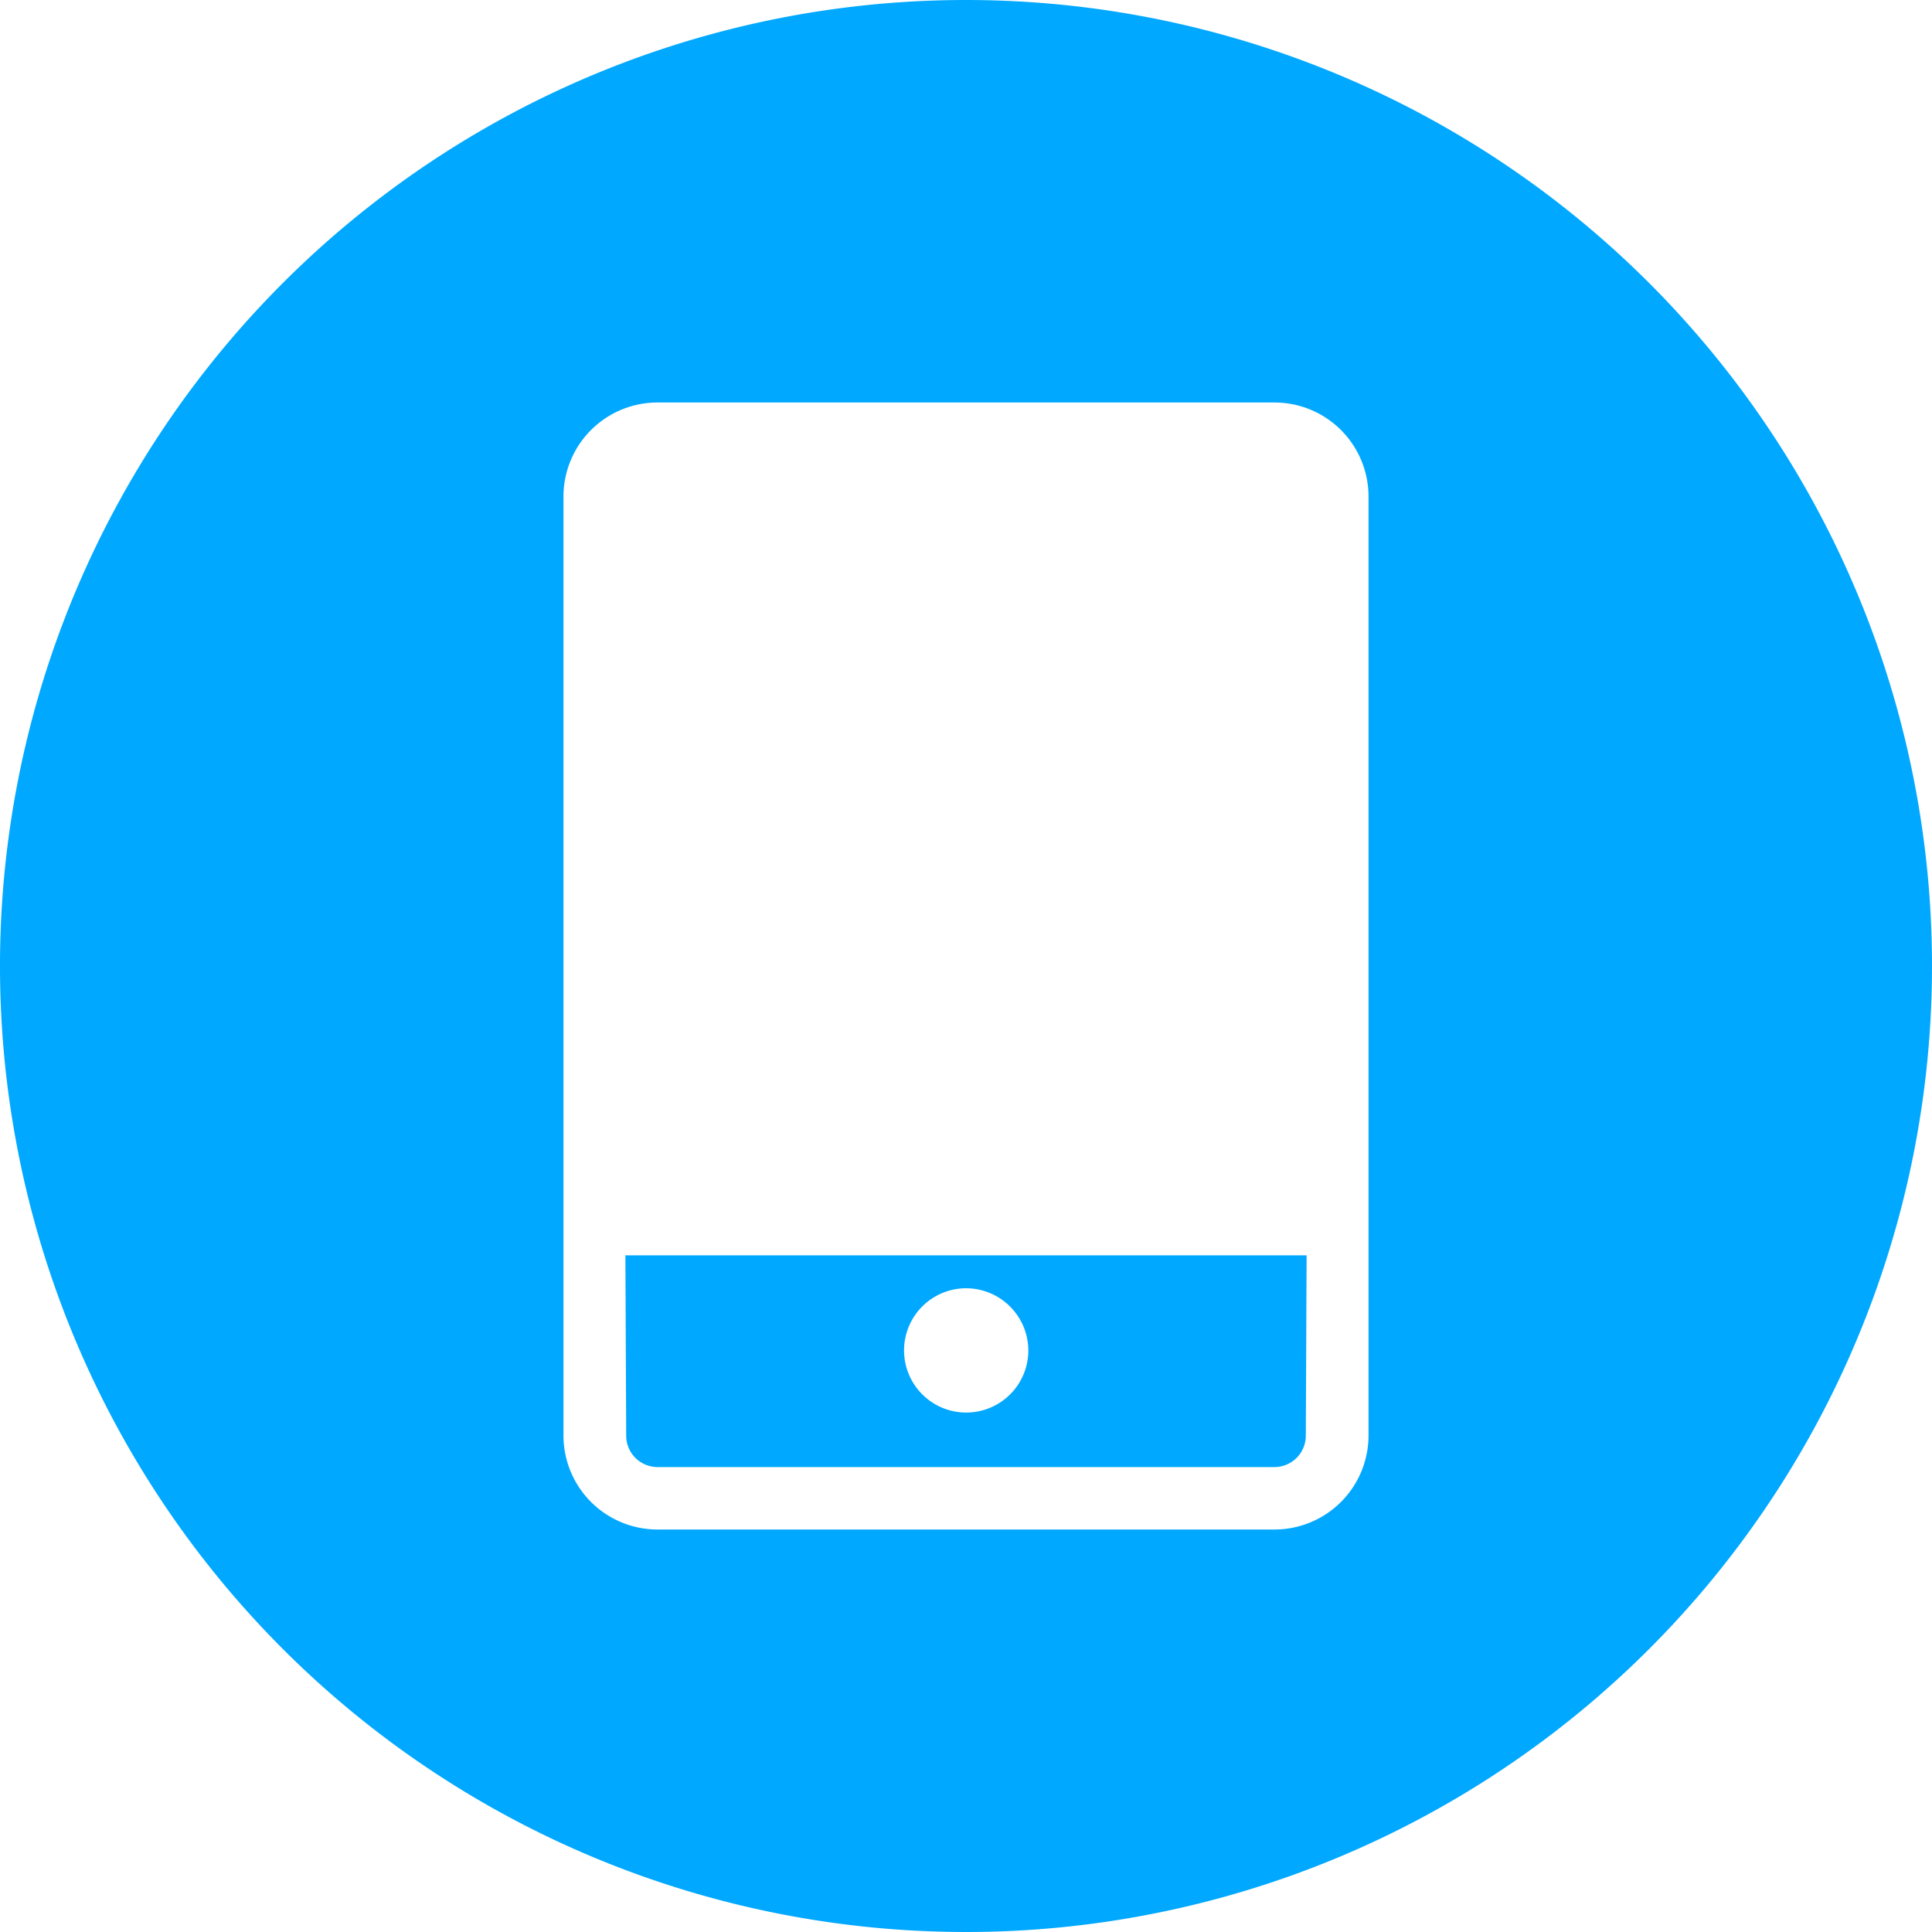 <svg xmlns="http://www.w3.org/2000/svg" width="60" height="60" viewBox="0 0 60 60">
<defs>
    <style>
      .cls-1 {
        fill: #00a8ff;
        fill-rule: evenodd;
      }
    </style>
  </defs>
  <path id="icon_tel" class="cls-1" d="M50,233a30,30,0,1,1-30,30A30,30,0,0,1,50,233Zm0,40.008a1.93,1.93,0,1,0,1.936,1.955c0-.008,0-0.017,0-0.025A1.938,1.938,0,0,0,50,273.008ZM59.578,245.5H40.421a2.92,2.92,0,0,0-2.922,2.913v29.173a2.92,2.92,0,0,0,2.922,2.914H59.578a2.921,2.921,0,0,0,2.923-2.914V248.413A2.921,2.921,0,0,0,59.578,245.5Zm0,33.061H40.421a0.975,0.975,0,0,1-.974-0.975l-0.025-5.6H60.578l-0.025,5.6a0.975,0.975,0,0,1-.975.975h0Z" transform="translate(-20 -233)"/>
</svg>

